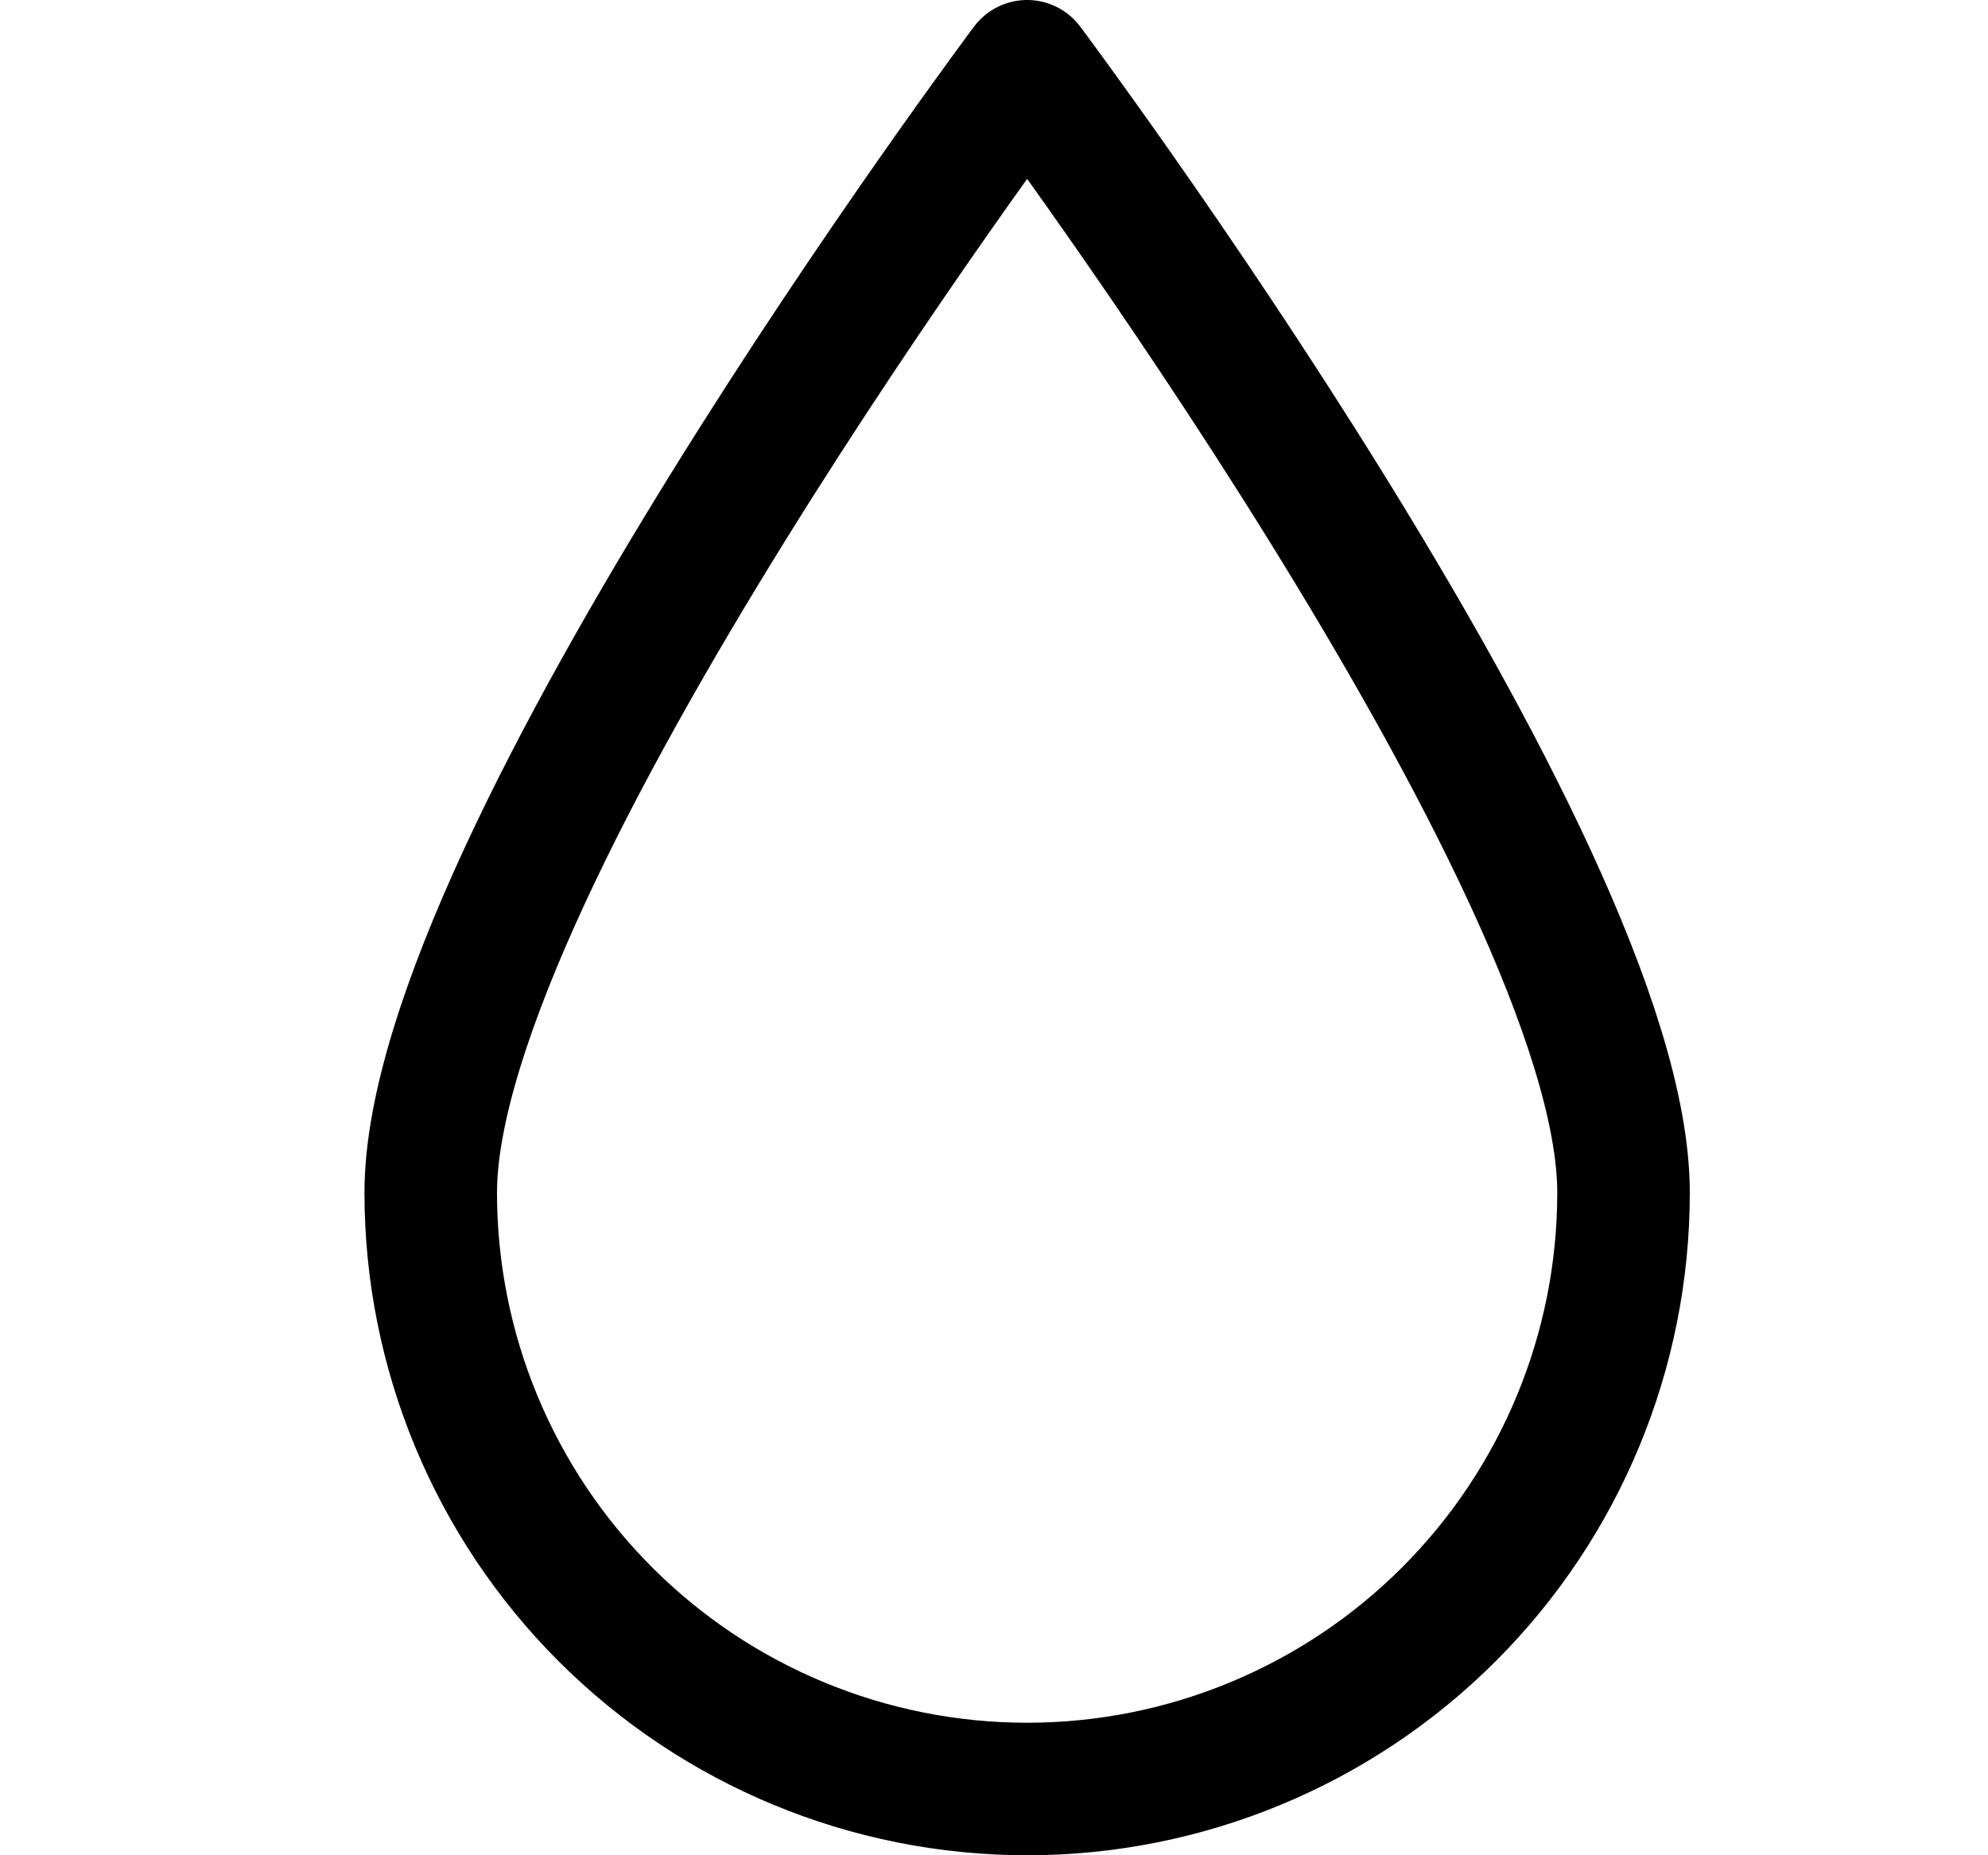 <svg width="15" height="14" viewBox="0 0 15 14" fill="none" xmlns="http://www.w3.org/2000/svg">
<path d="M12.25 9C12.25 6.51 7.75 0.5 7.75 0.5C7.75 0.5 3.25 6.51 3.25 9C3.25 10.194 3.724 11.338 4.568 12.182C5.412 13.026 6.557 13.5 7.75 13.5C8.943 13.5 10.088 13.026 10.932 12.182C11.776 11.338 12.25 10.194 12.25 9V9Z" stroke="black" stroke-linecap="round" stroke-linejoin="round"/>
</svg>
